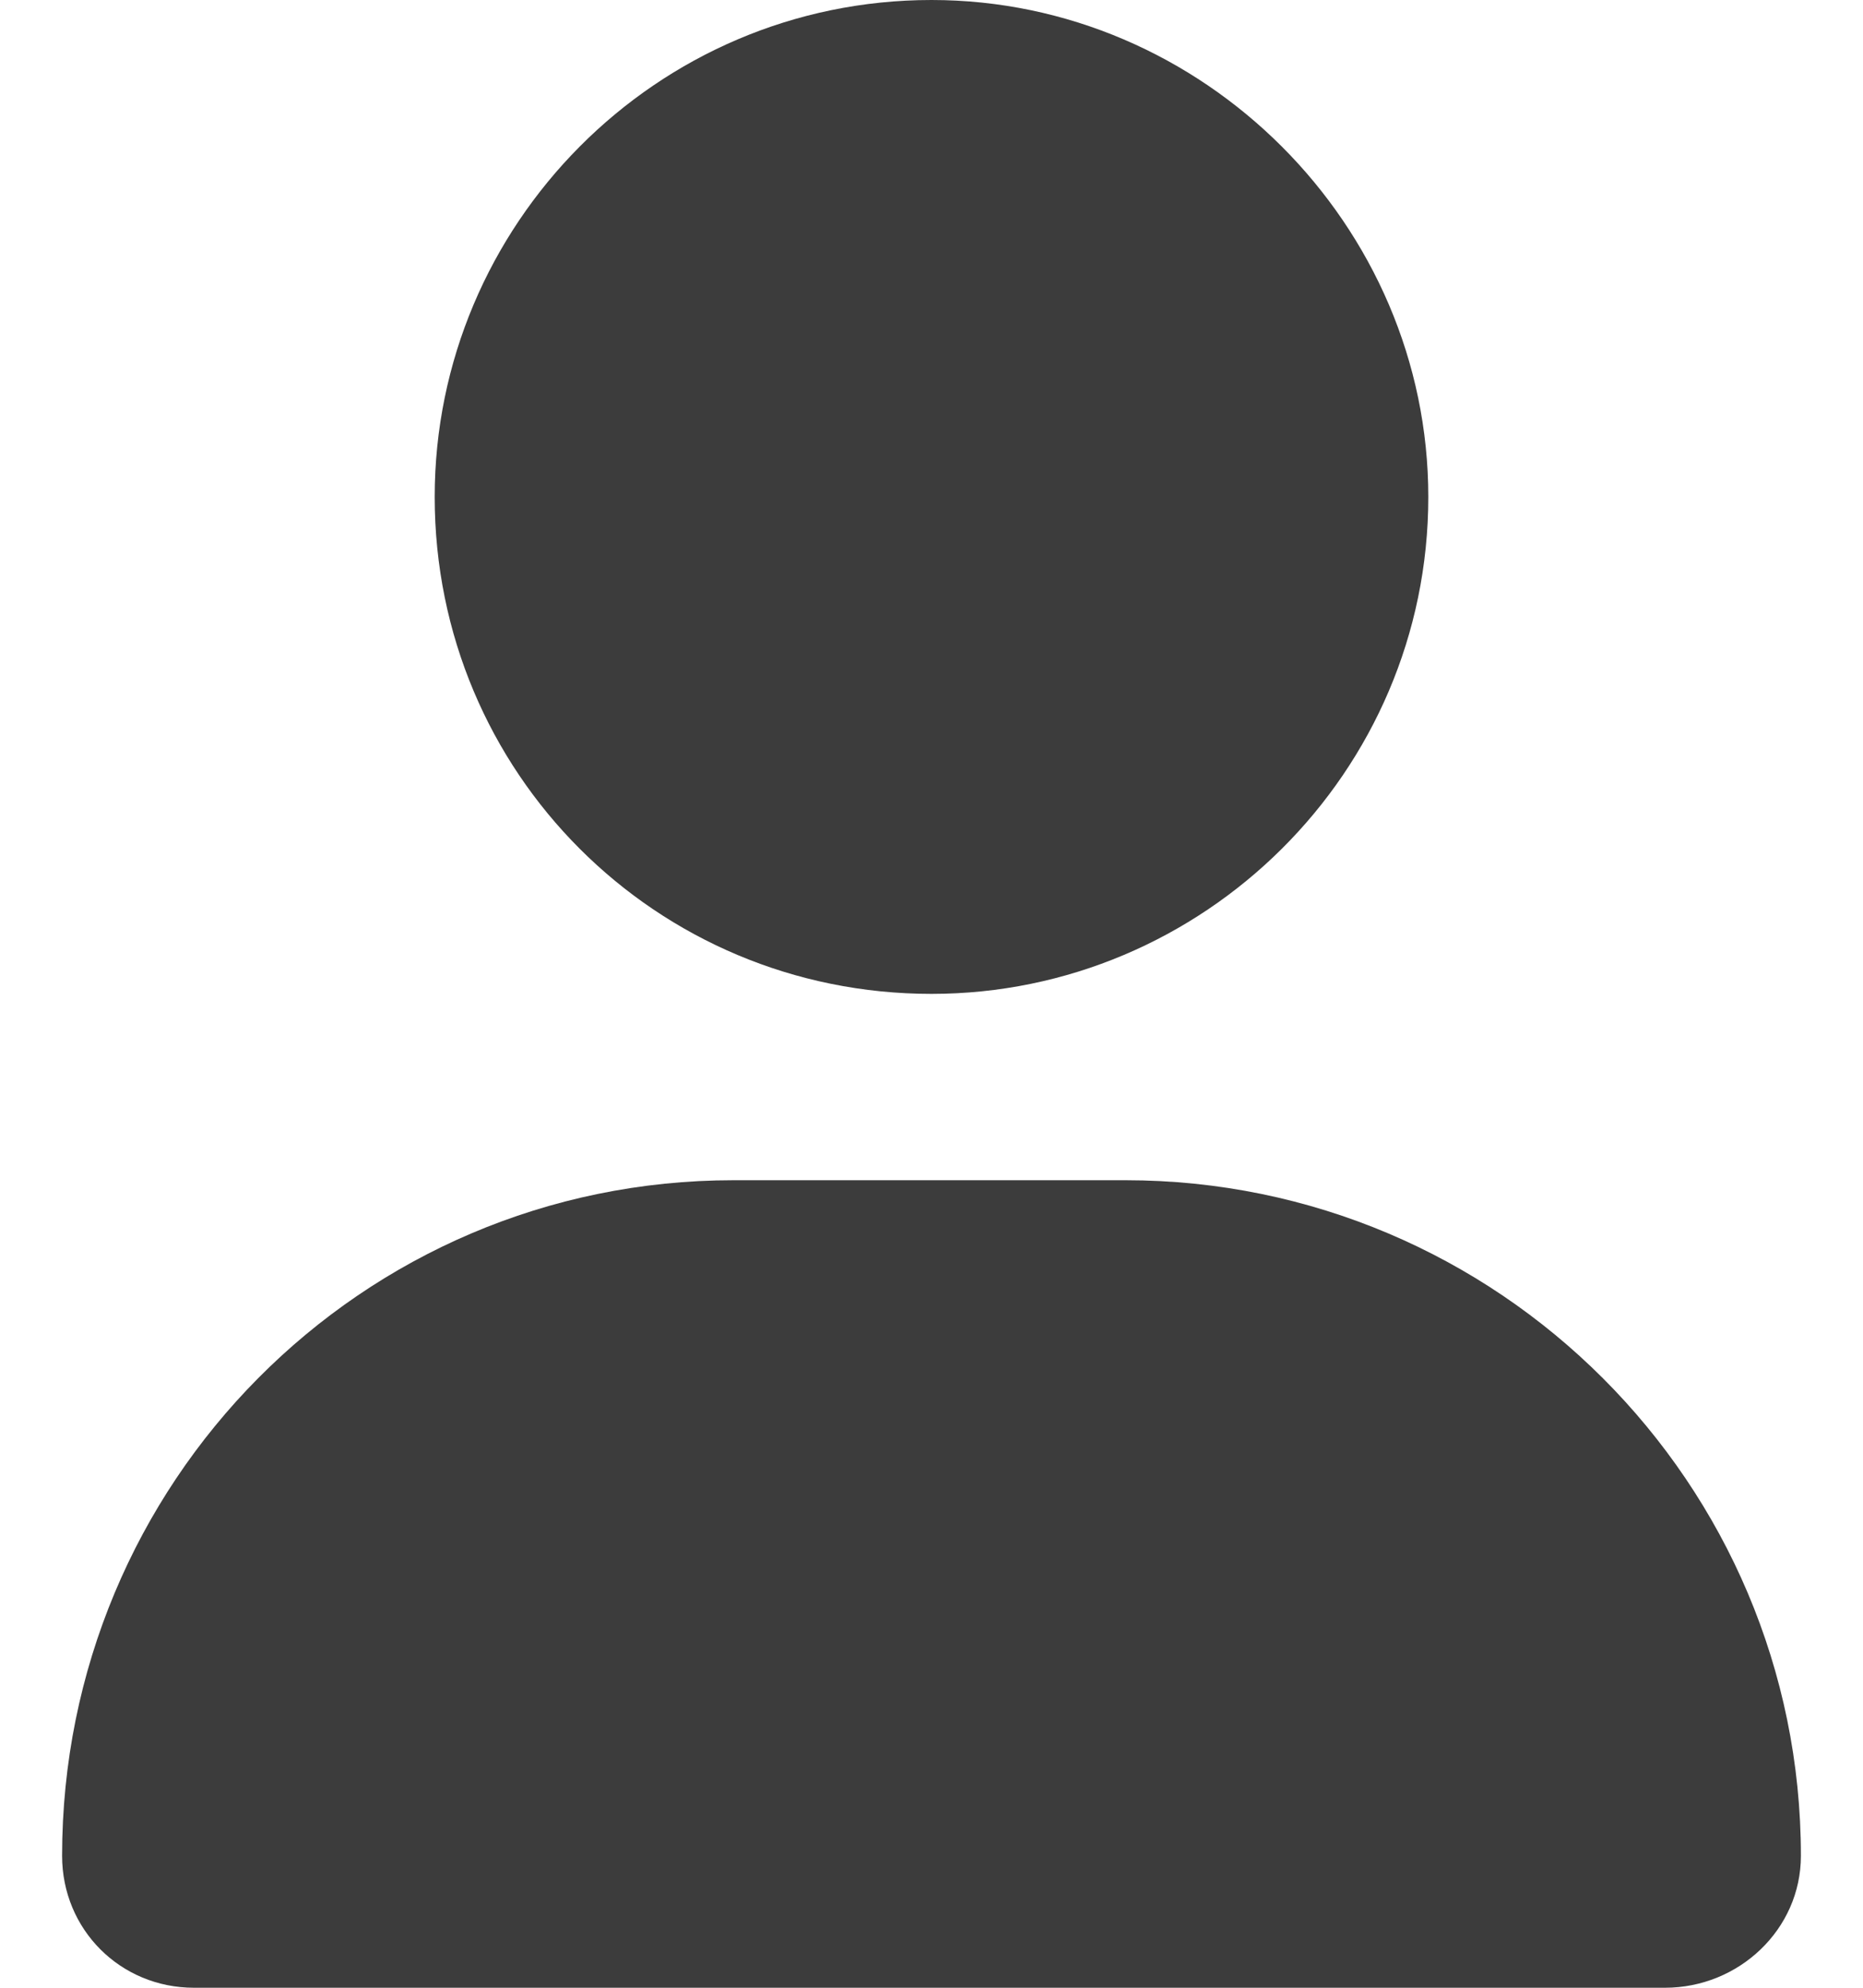 <svg width="15" height="16" viewBox="0 0 15 16" fill="none" xmlns="http://www.w3.org/2000/svg">
<path d="M7.5 8C5.281 8 3.5 6.219 3.5 4C3.5 1.812 5.281 0 7.5 0C9.688 0 11.5 1.812 11.5 4C11.5 6.219 9.688 8 7.5 8ZM9.062 9.5C12.062 9.5 14.5 11.938 14.5 14.938C14.5 15.531 14 16 13.406 16H1.562C0.969 16 0.5 15.531 0.5 14.938C0.5 11.938 2.906 9.5 5.906 9.5H9.062Z" fill="#3C3C3C"/>
</svg>
